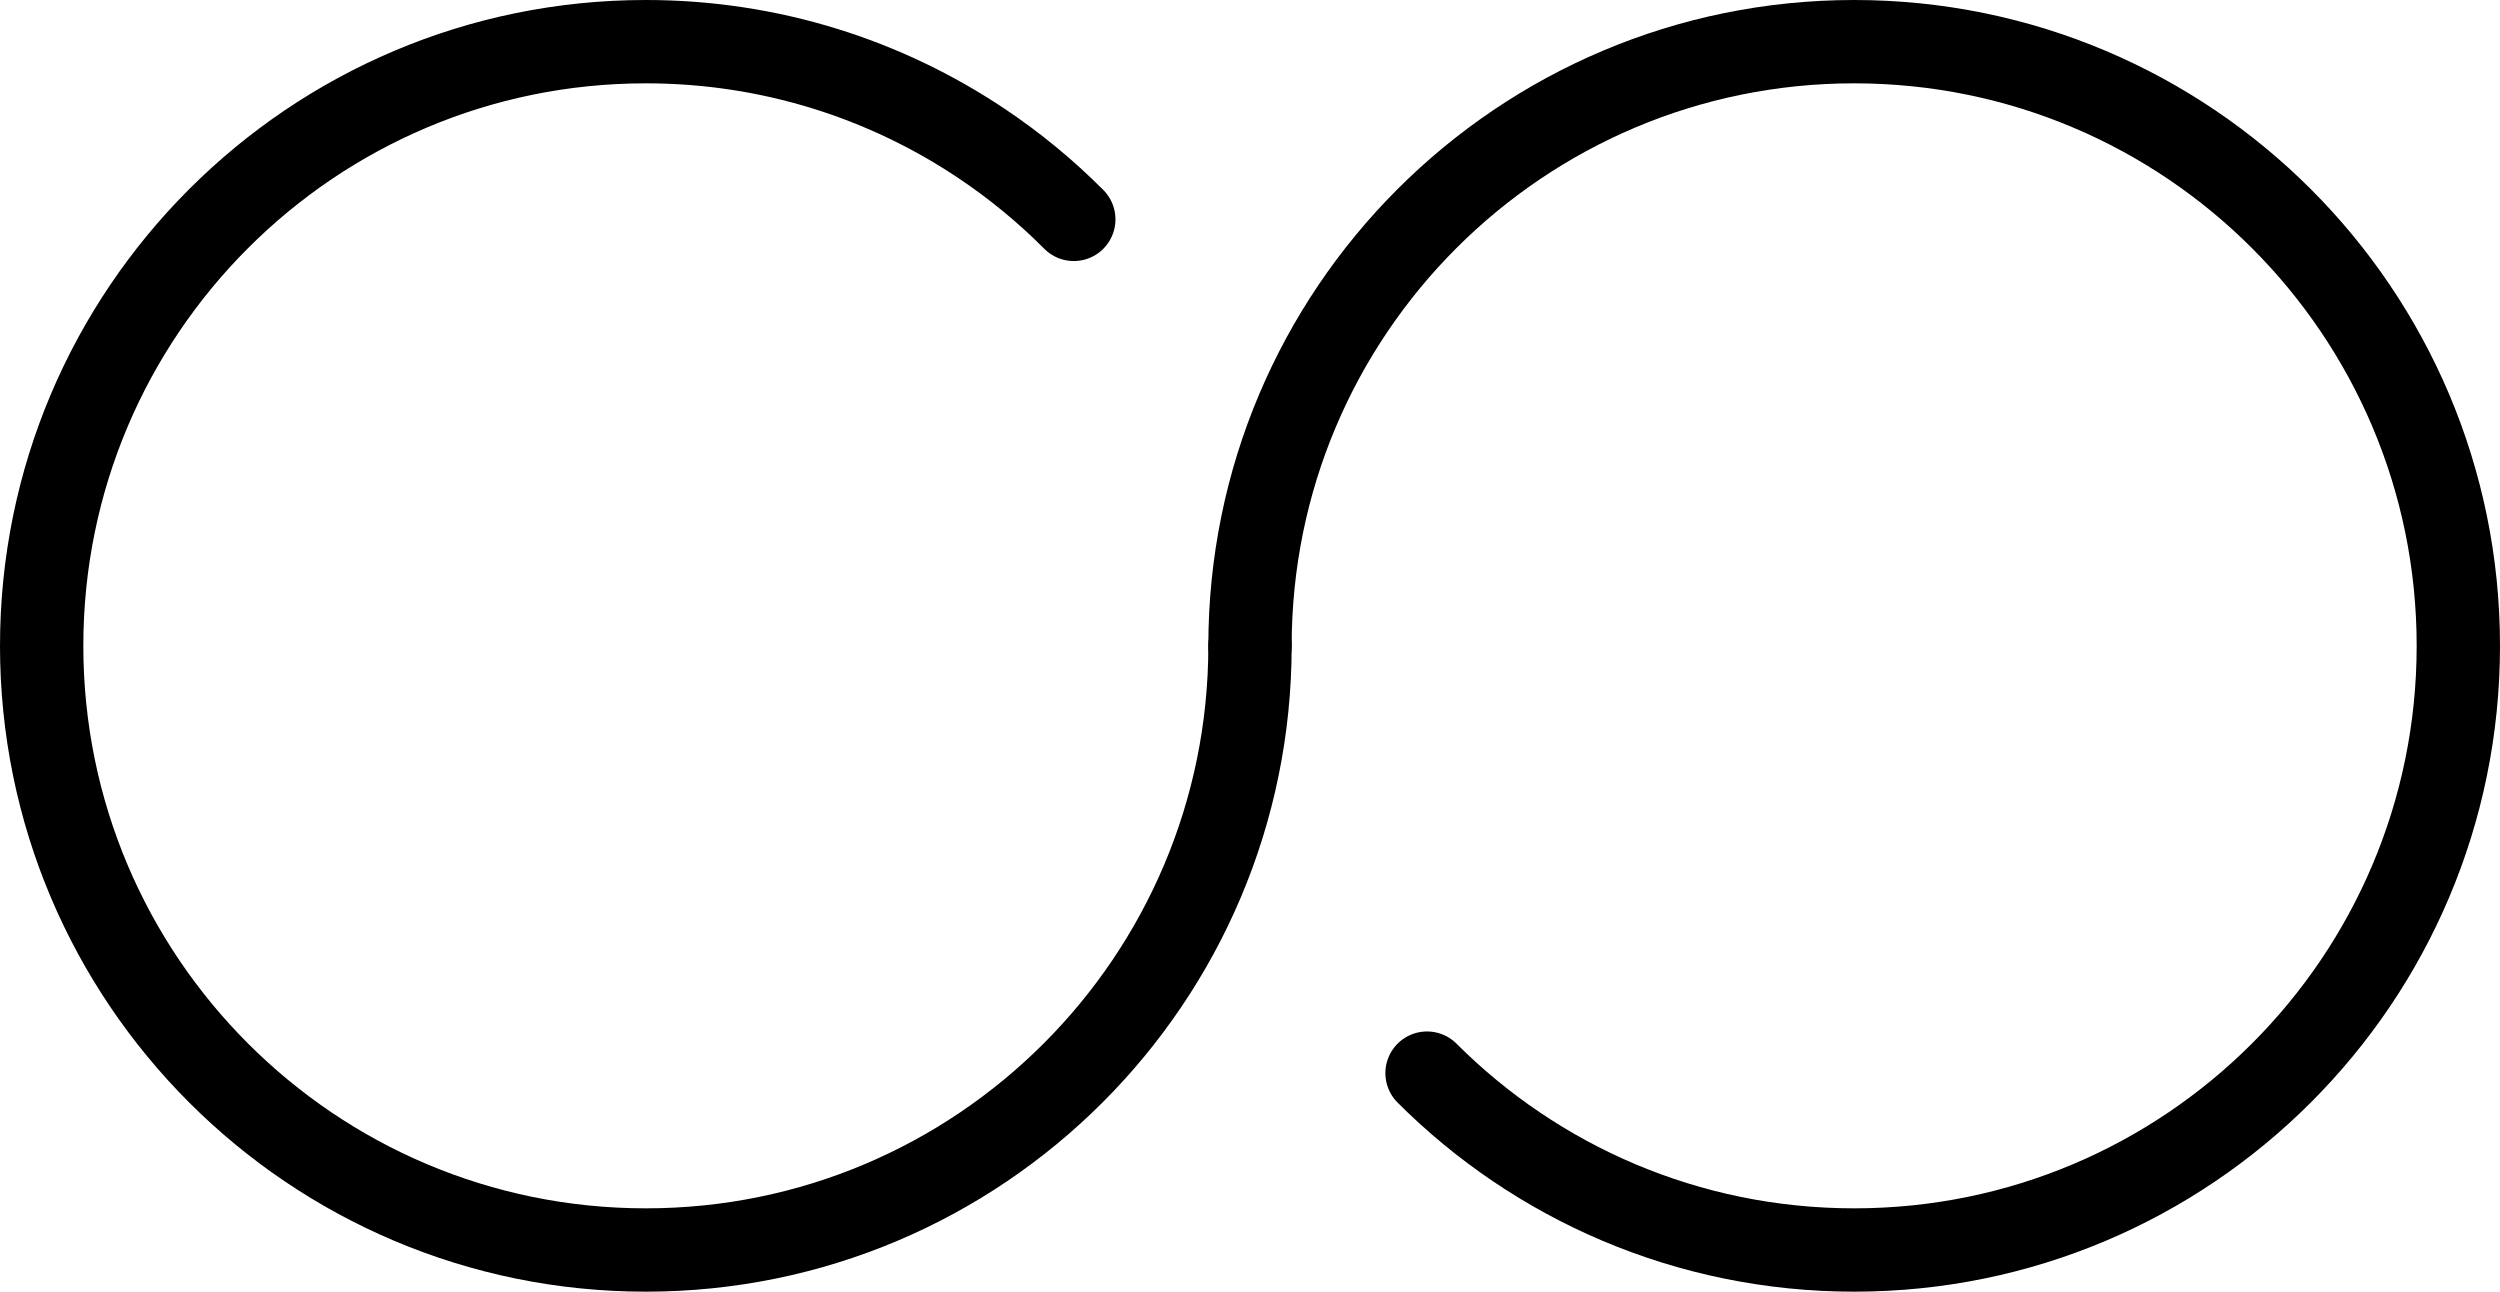 <?xml version="1.0" encoding="UTF-8" standalone="no"?>
<svg width="60px" height="31px" viewBox="0 0 60 31" version="1.1" xmlns="http://www.w3.org/2000/svg" xmlns:xlink="http://www.w3.org/1999/xlink" xmlns:sketch="http://www.bohemiancoding.com/sketch/ns">
    <!-- Generator: Sketch 3.2.2 (9983) - http://www.bohemiancoding.com/sketch -->
    <title>188 - Infinity (Outline)</title>
    <desc>Created with Sketch.</desc>
    <defs></defs>
    <g id="Page-1" stroke="none" stroke-width="1" fill="none" fill-rule="evenodd" sketch:type="MSPage">
        <g id="Icons" sketch:type="MSArtboardGroup" transform="translate(-360, -2653)" stroke-linecap="round" stroke="#000000" stroke-width="2">
            <g id="188---Infinity-(Outline)" sketch:type="MSLayerGroup" transform="translate(361, 2654)">
                <path d="M29,14.5 C29,22.508 22.508,29 14.5,29 C6.492,29 0,22.508 0,14.5 C0,6.492 6.492,0 14.5,0 C17.483,0 20.256,0.901 22.562,2.446 C23.358,2.979 24.098,3.589 24.771,4.265" id="Stroke-530" sketch:type="MSShapeGroup"></path>
                <path d="M29,14.5 C29,6.492 35.492,0 43.5,0 C51.508,0 58,6.492 58,14.5 C58,22.508 51.508,29 43.5,29 C39.497,29 35.873,27.378 33.249,24.755" id="Stroke-532" sketch:type="MSShapeGroup"></path>
            </g>
        </g>
    </g>
</svg>